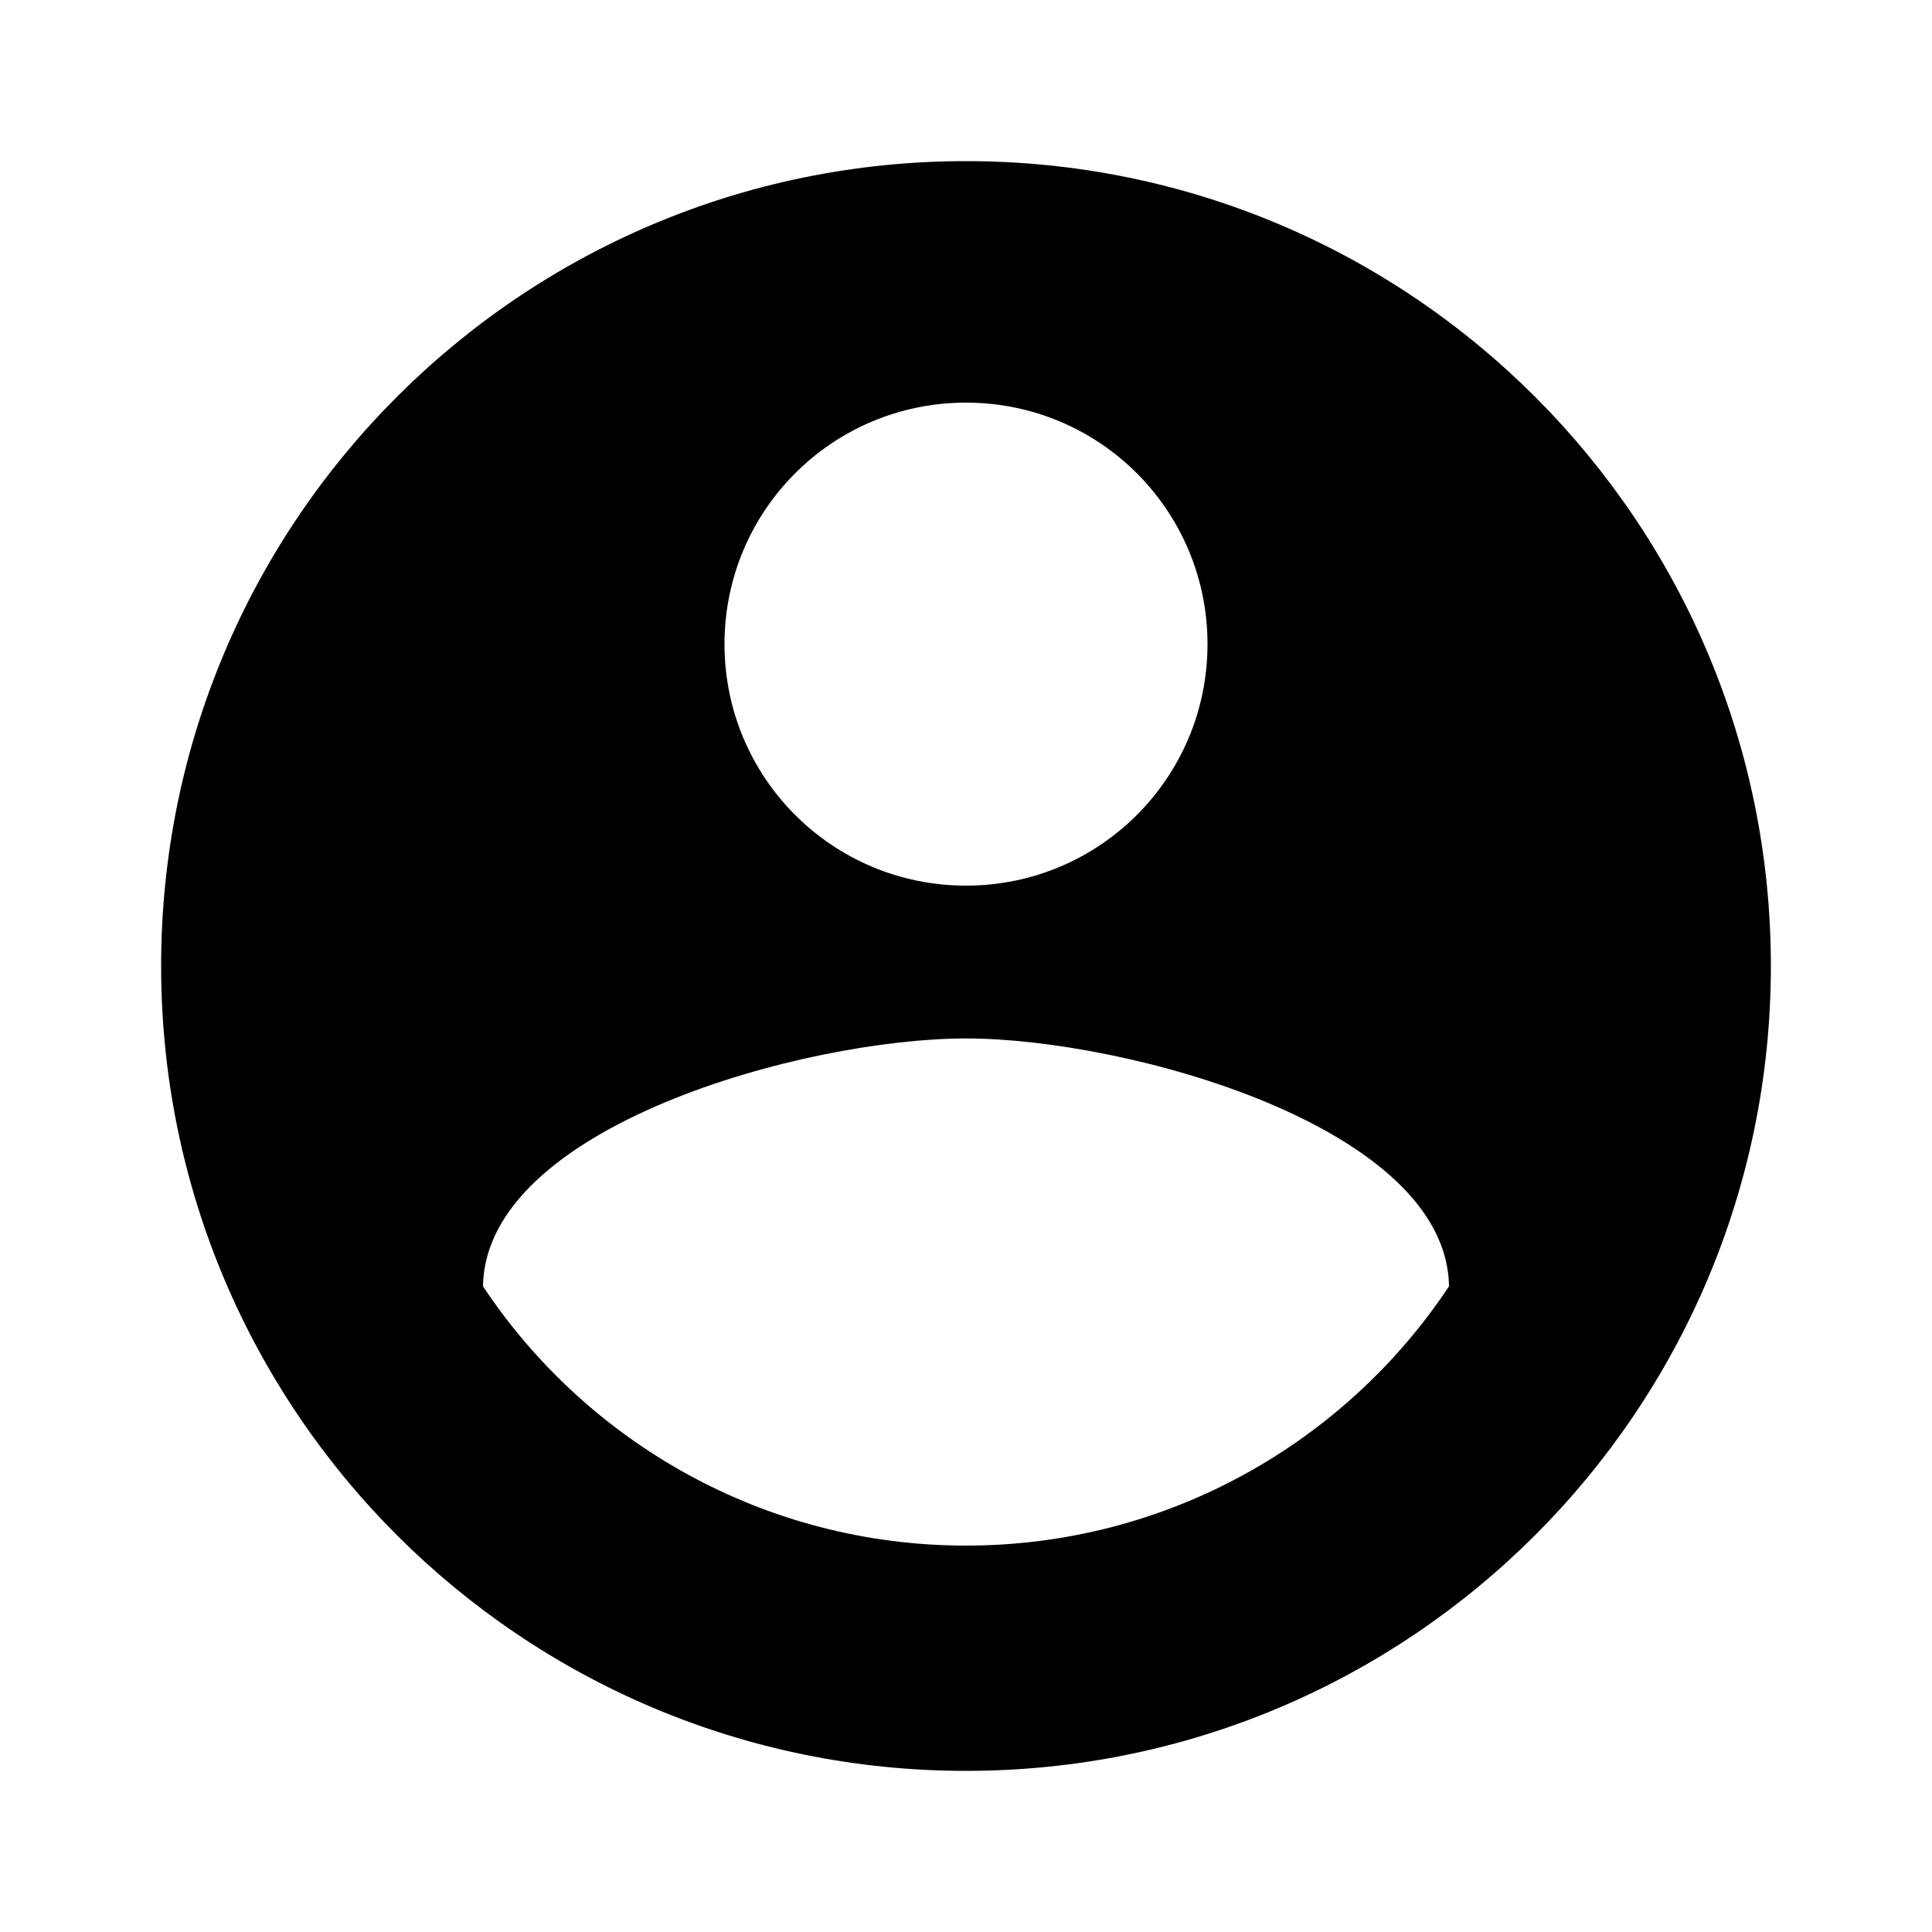 <?xml version="1.0" encoding="UTF-8"?>
<svg xmlns="http://www.w3.org/2000/svg" xmlns:xlink="http://www.w3.org/1999/xlink" width="20px" height="20px" viewBox="0 0 20 20" version="1.1">
<g id="surface1">
<path style=" stroke:none;fill-rule:nonzero;fill:rgb(0%,0%,0%);fill-opacity:1;" d="M 10 1.668 C 5.398 1.668 1.668 5.398 1.668 10 C 1.668 14.602 5.398 18.332 10 18.332 C 14.602 18.332 18.332 14.602 18.332 10 C 18.332 5.398 14.602 1.668 10 1.668 Z M 10 4.168 C 11.383 4.168 12.5 5.285 12.5 6.668 C 12.5 8.051 11.383 9.168 10 9.168 C 8.617 9.168 7.5 8.051 7.5 6.668 C 7.5 5.285 8.617 4.168 10 4.168 Z M 10 16 C 7.918 16 6.074 14.934 5 13.316 C 5.023 11.66 8.332 10.75 10 10.75 C 11.66 10.75 14.977 11.66 15 13.316 C 13.926 14.934 12.082 16 10 16 Z M 10 16 "/>
</g>
</svg>

